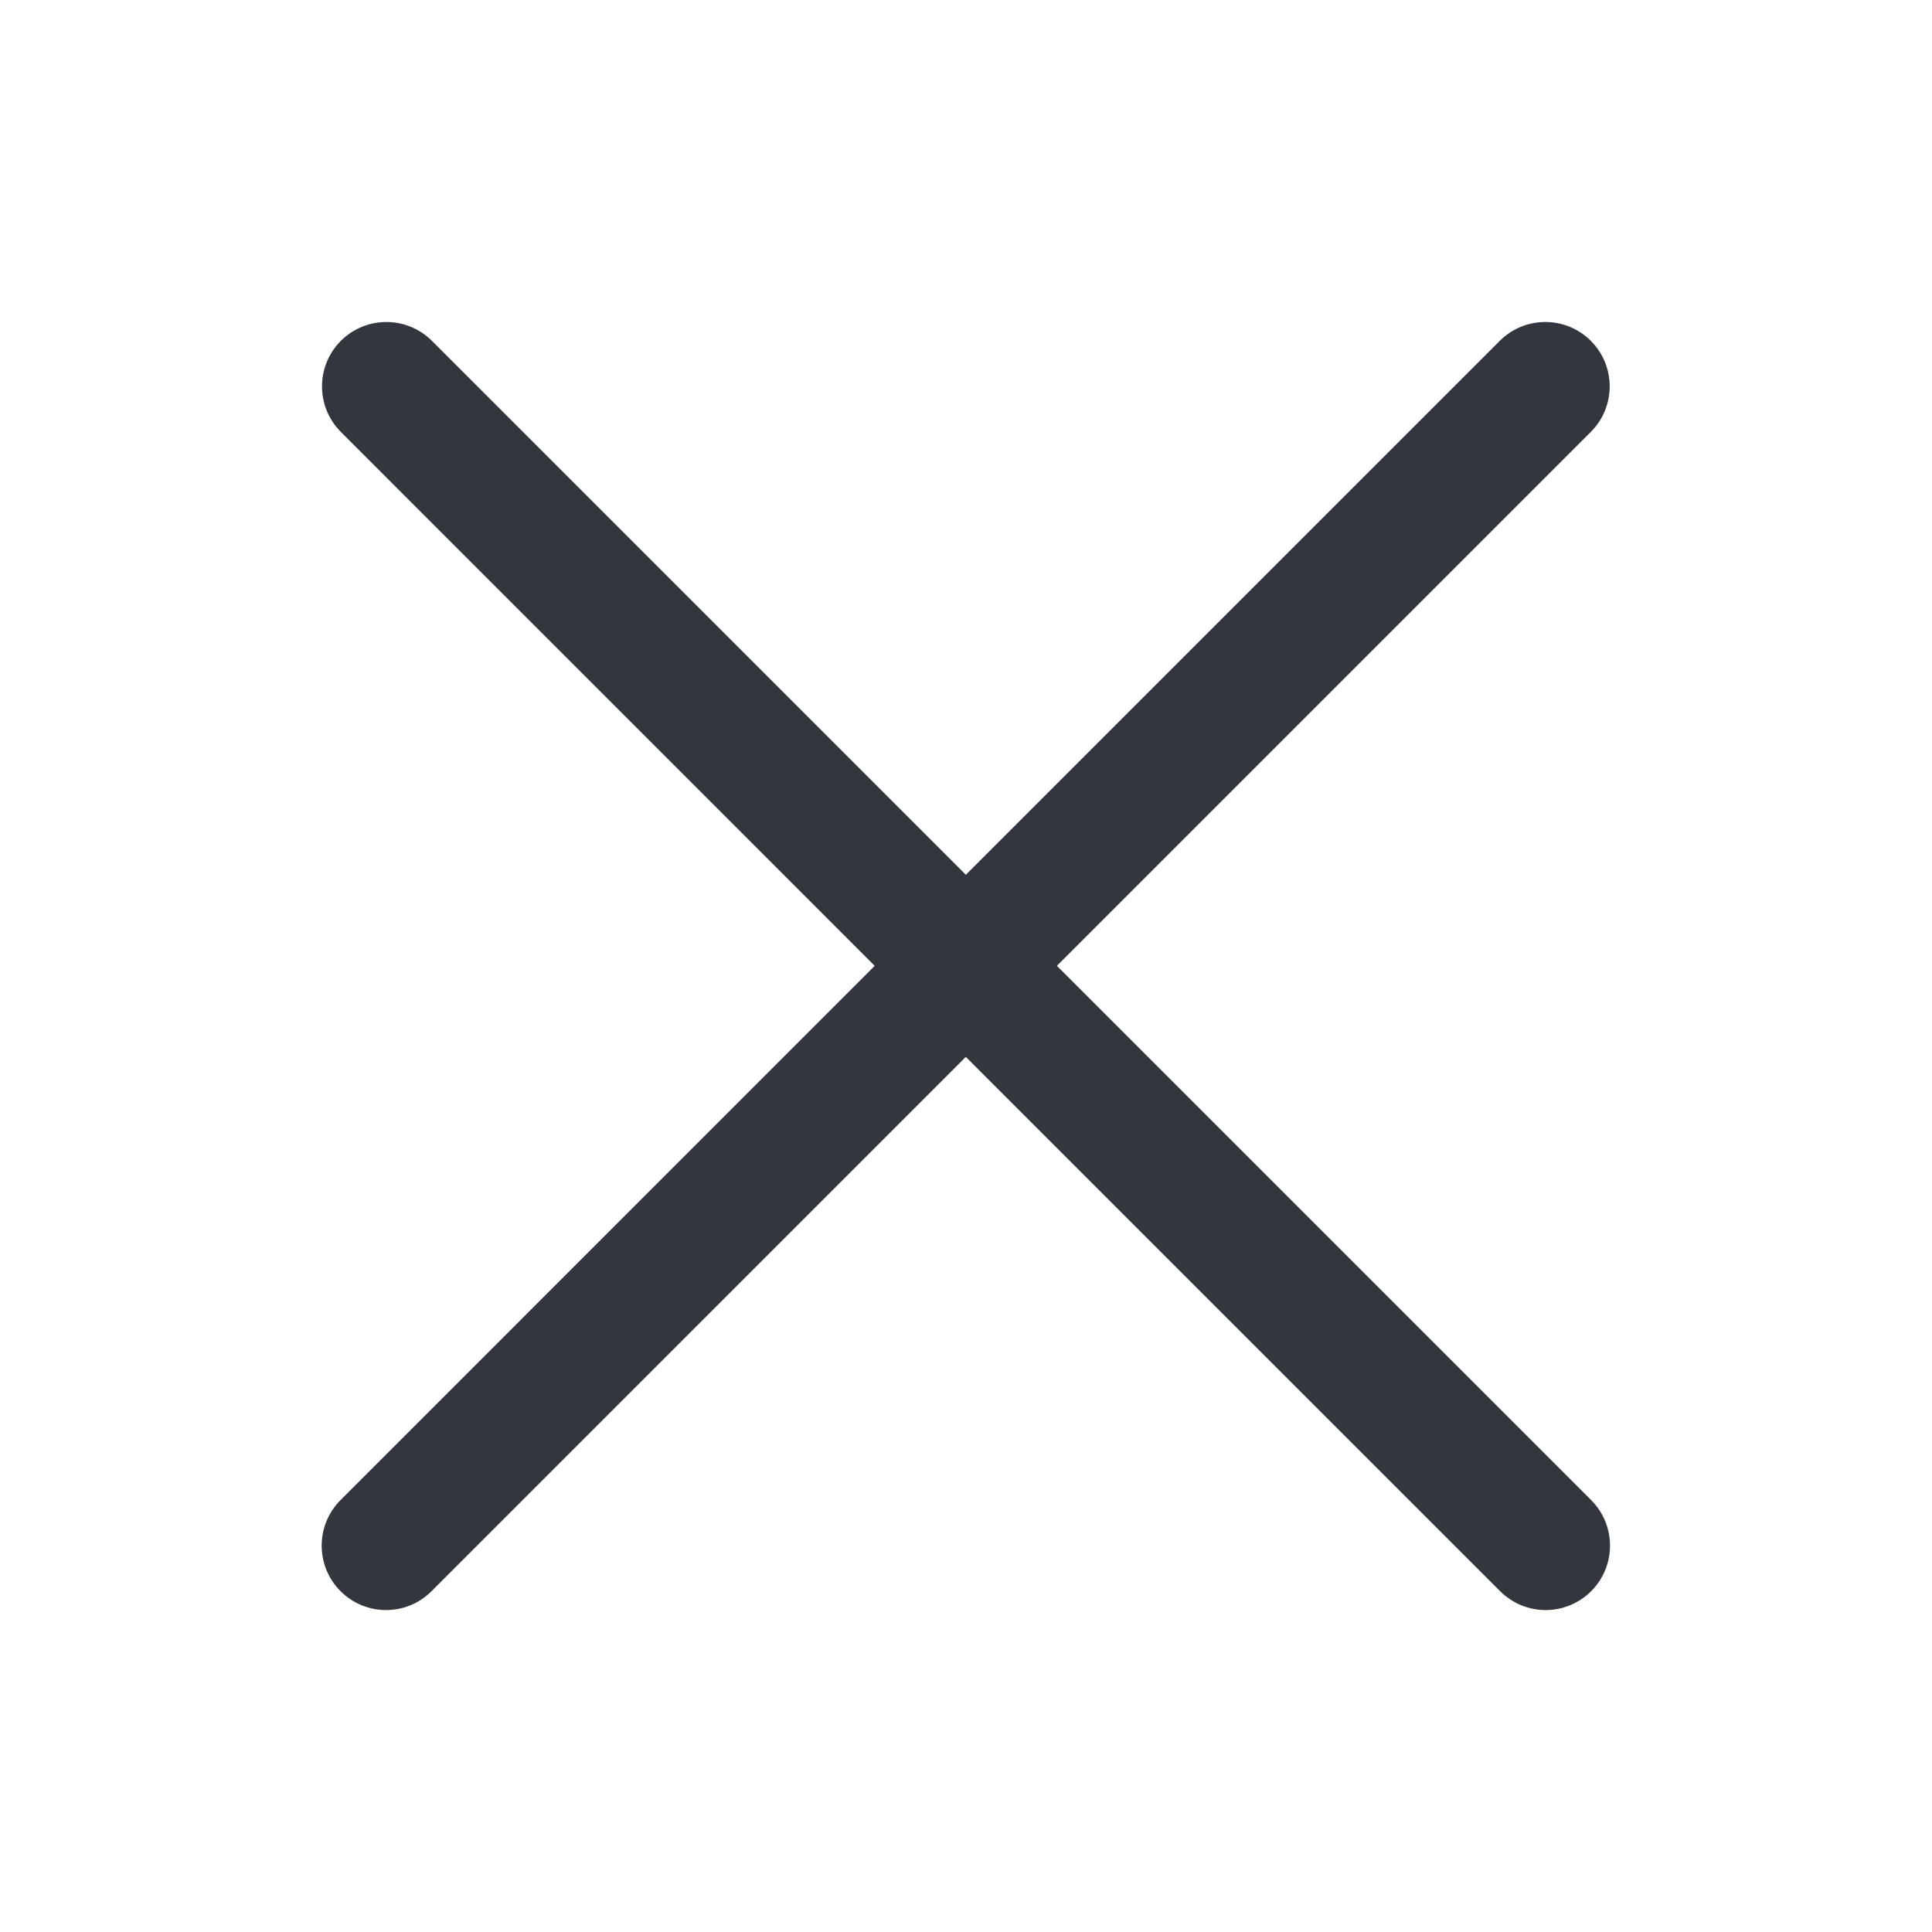 <svg width="24" height="24" viewBox="0 0 24 24" fill="none" xmlns="http://www.w3.org/2000/svg">
<path d="M18.631 4.234C18.943 3.922 19.449 3.922 19.762 4.234C20.074 4.547 20.074 5.053 19.762 5.365L13.129 11.998L19.766 18.635C20.078 18.947 20.078 19.454 19.766 19.766C19.453 20.079 18.947 20.079 18.635 19.766L11.998 13.129L5.361 19.766C5.049 20.079 4.543 20.079 4.23 19.766C3.918 19.454 3.918 18.947 4.23 18.635L10.866 11.998L4.234 5.365C3.922 5.053 3.922 4.547 4.234 4.234C4.547 3.922 5.053 3.922 5.365 4.234L11.998 10.867L18.631 4.234Z" fill="#33363D"/>
</svg>
